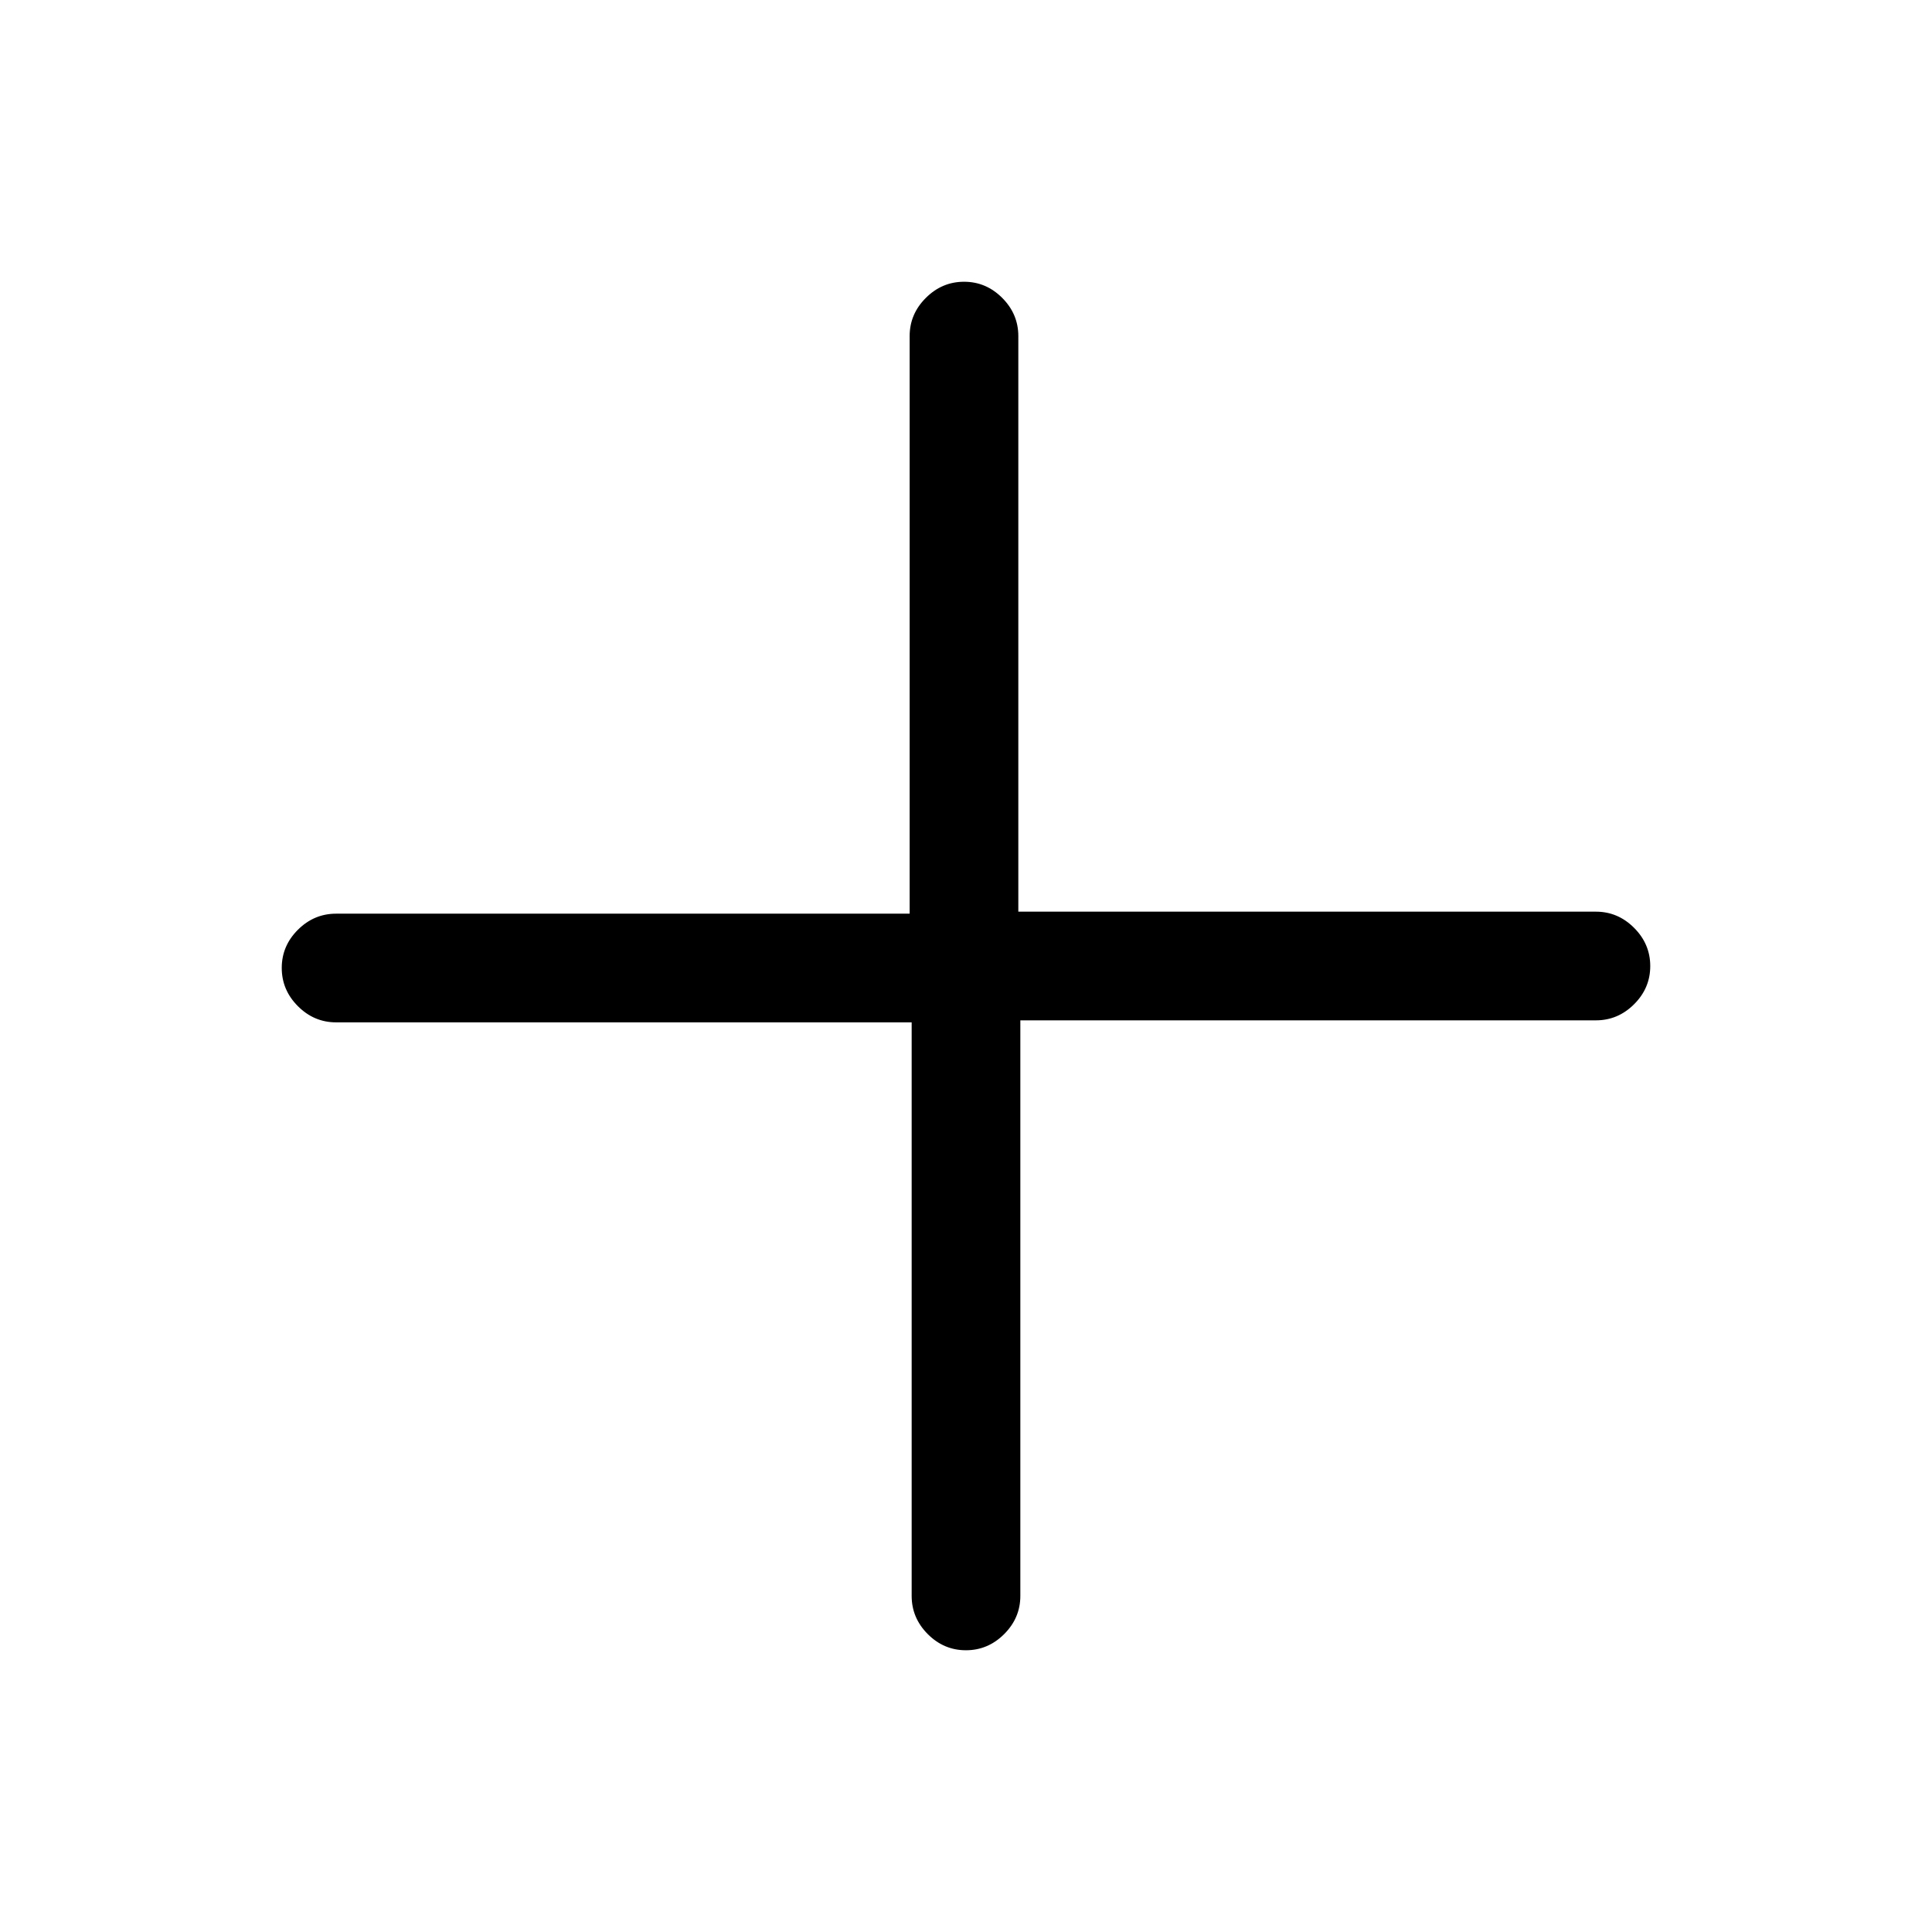 <svg xmlns="http://www.w3.org/2000/svg" height="24" viewBox="0 -960 960 960" width="24"><path d="M479.96-140Q469-140 461-148.02q-8-8.03-8-18.98v-285H167q-10.95 0-18.98-8.04-8.02-8.03-8.02-19 0-10.96 8.02-18.96 8.03-8 18.98-8h285v-287q0-10.95 8.04-18.97 8.03-8.03 19-8.03 10.96 0 18.96 8.03 8 8.02 8 18.97v286h287q10.95 0 18.97 8.04 8.03 8.03 8.03 19 0 10.96-8.03 18.96-8.02 8-18.97 8H507v286q0 10.95-8.04 18.98-8.03 8.02-19 8.02Z"/></svg>